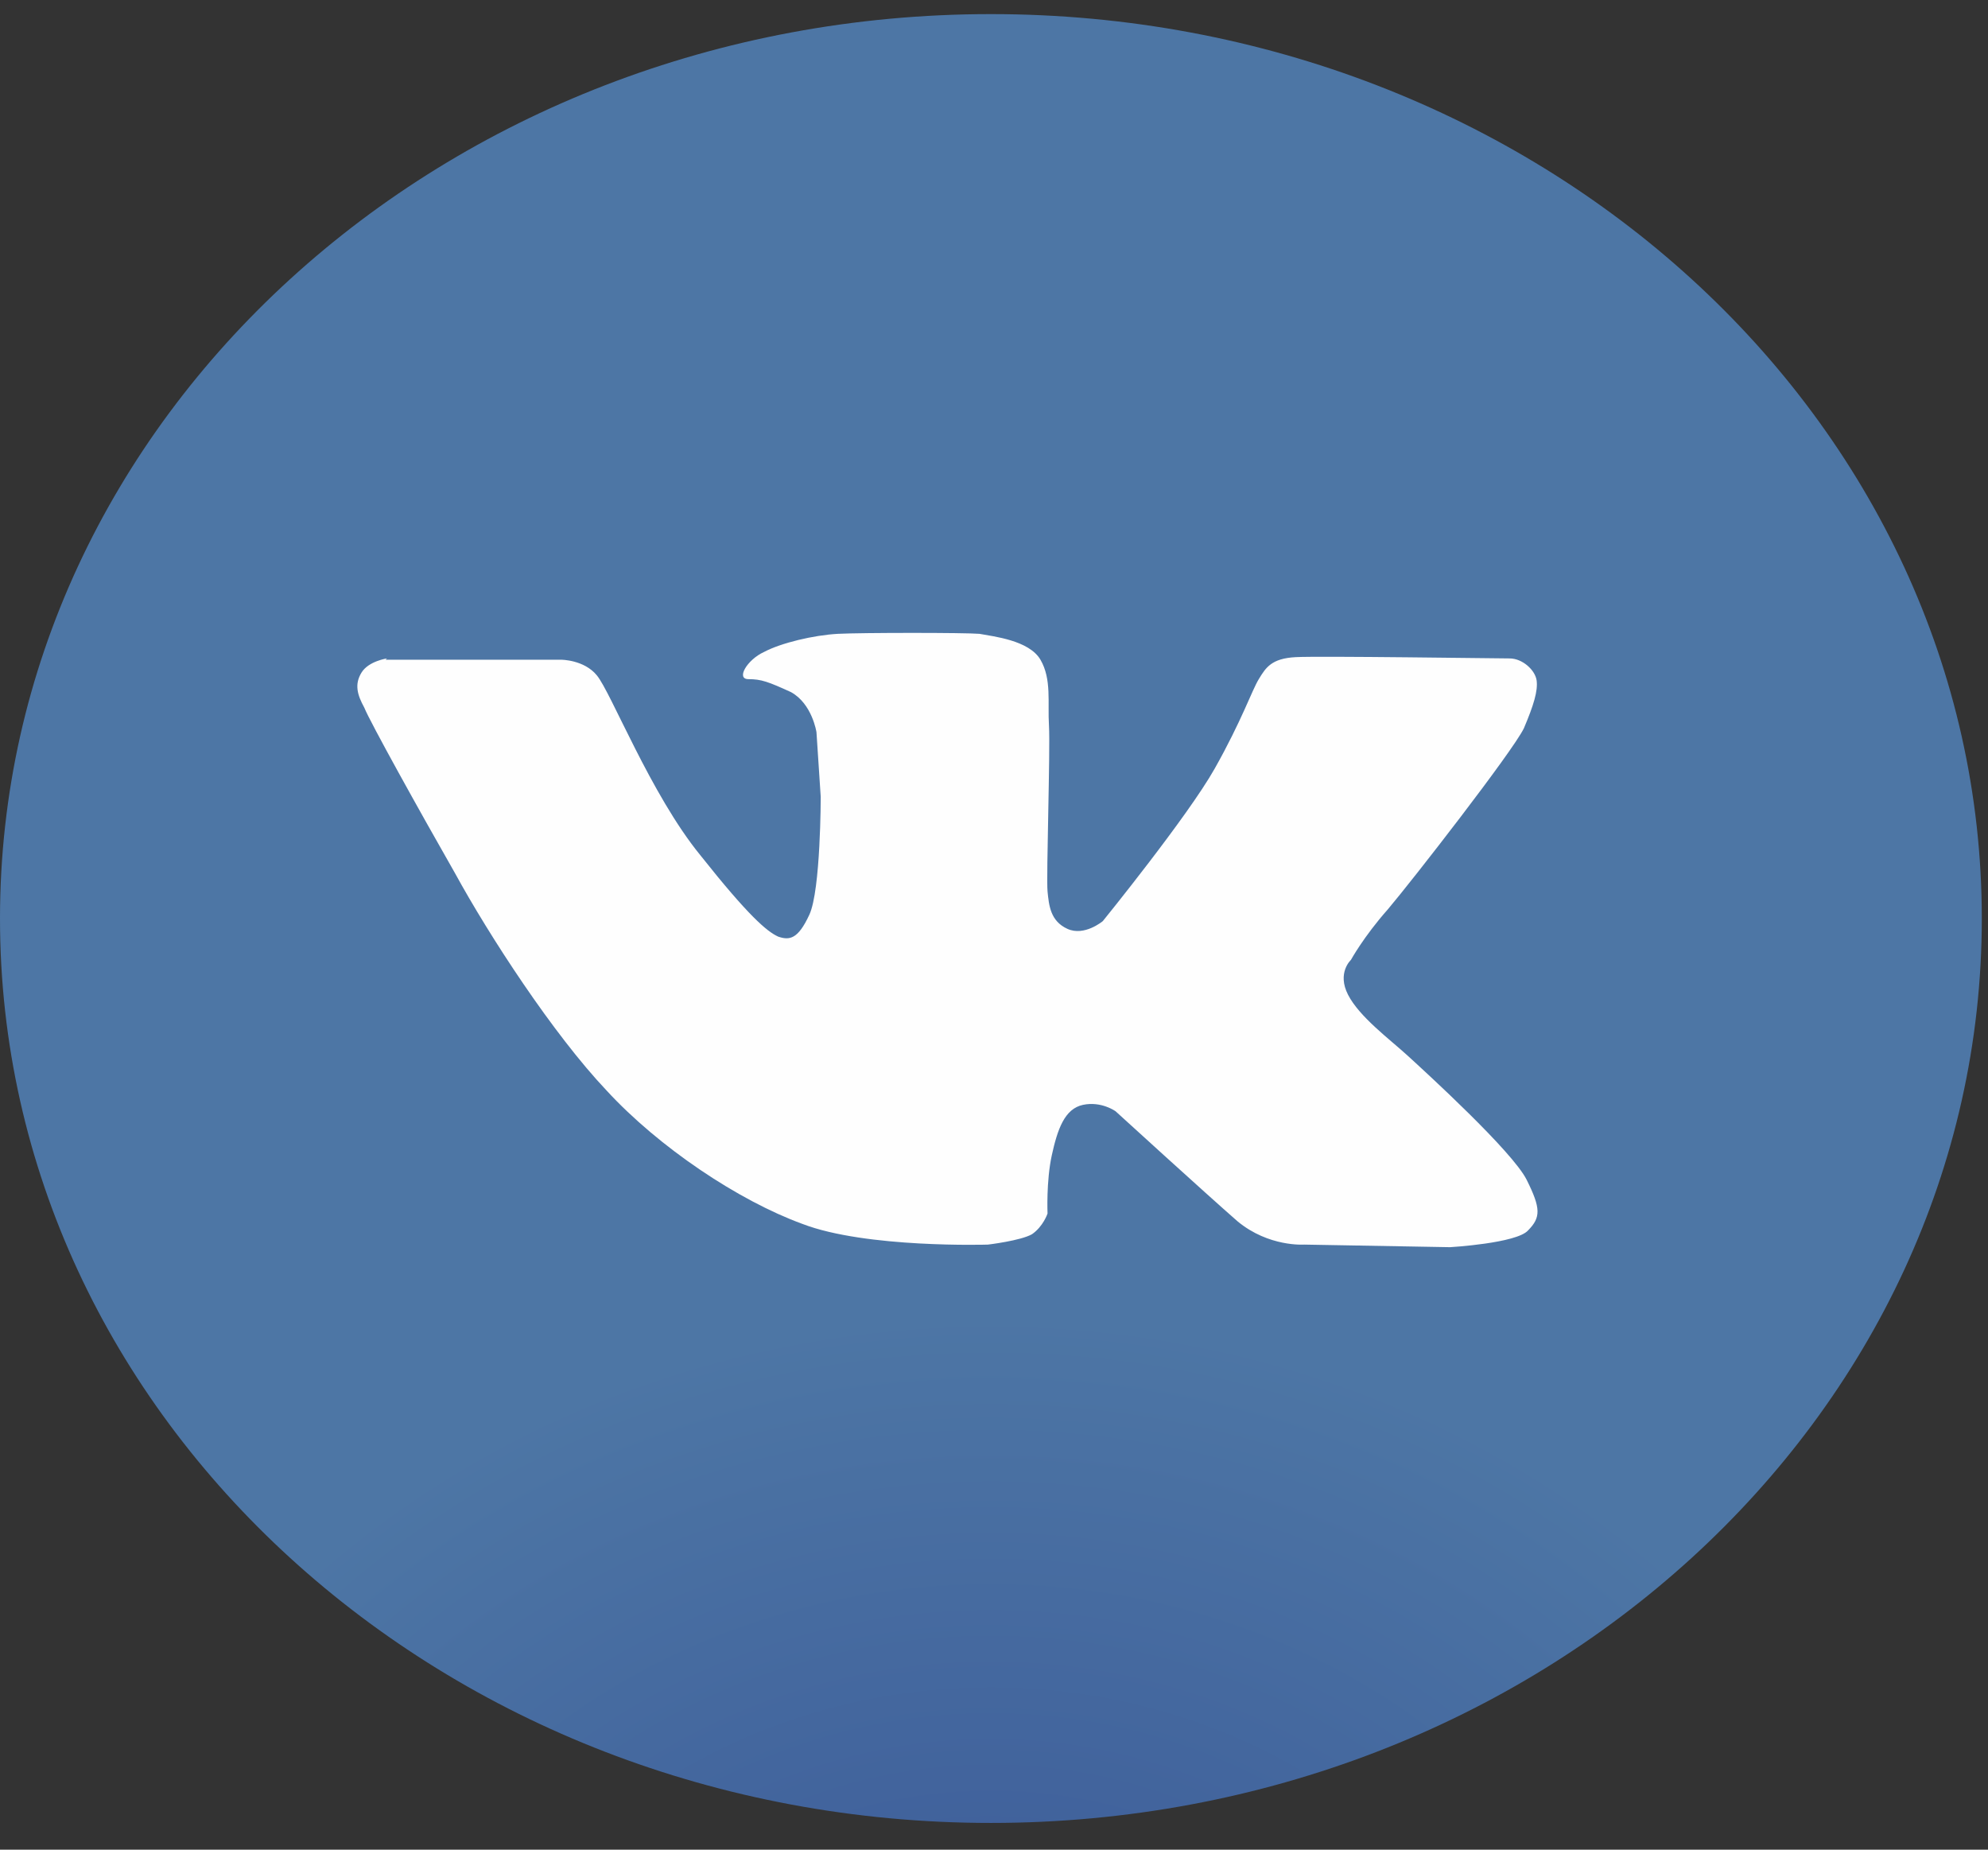 <svg width="43" height="40" viewBox="0 0 43 40" fill="none" xmlns="http://www.w3.org/2000/svg">
<rect x="0" y="0" width="43" height="40" fill="#333333" stroke="none"/>
<path fill-rule="evenodd" clip-rule="evenodd" d="M21.433 0.305C33.269 0.305 42.866 9.063 42.866 19.863C42.866 30.664 33.269 39.422 21.433 39.422C9.597 39.422 0 30.664 0 19.863C0 9.063 9.597 0.305 21.433 0.305Z" fill="url(#paint0_radial)"/>
<path fill-rule="evenodd" clip-rule="evenodd" d="M8.339 14.267H12.141C12.141 14.267 12.632 14.267 12.908 14.603C13.214 14.967 14.073 17.177 15.146 18.492C16.189 19.807 16.587 20.143 16.832 20.255C17.078 20.339 17.262 20.311 17.507 19.779C17.752 19.248 17.752 17.233 17.752 17.233L17.66 15.834C17.66 15.834 17.568 15.219 17.108 14.967C16.618 14.743 16.465 14.687 16.189 14.687C15.913 14.687 16.158 14.267 16.526 14.099C16.894 13.903 17.599 13.736 18.12 13.707C18.642 13.68 20.88 13.68 21.187 13.707C21.493 13.764 22.26 13.847 22.505 14.267C22.75 14.687 22.658 15.191 22.689 15.694C22.72 16.198 22.628 18.968 22.658 19.276C22.689 19.584 22.72 19.919 23.088 20.087C23.456 20.255 23.854 19.919 23.854 19.919C23.854 19.919 25.694 17.653 26.276 16.617C26.859 15.582 27.074 14.939 27.227 14.687C27.38 14.435 27.503 14.239 28.024 14.211C28.546 14.183 32.378 14.239 32.654 14.239C32.93 14.239 33.206 14.491 33.237 14.715C33.267 14.939 33.175 15.246 32.961 15.75C32.716 16.254 30.539 19.052 30.017 19.667C29.496 20.255 29.22 20.759 29.22 20.759C29.22 20.759 28.913 21.038 29.159 21.514C29.404 21.99 30.048 22.465 30.447 22.829C30.845 23.193 32.716 24.9 33.022 25.515C33.329 26.131 33.329 26.327 33.053 26.607C32.808 26.887 31.366 26.971 31.366 26.971L28.208 26.915C28.208 26.915 27.442 26.971 26.767 26.411C26.093 25.823 24.13 24.032 24.13 24.032C24.13 24.032 23.823 23.809 23.425 23.893C23.026 23.977 22.873 24.424 22.75 24.984C22.628 25.543 22.658 26.243 22.658 26.243C22.658 26.243 22.566 26.523 22.321 26.691C22.076 26.831 21.37 26.915 21.37 26.915C21.37 26.915 18.734 26.998 17.354 26.467C15.974 25.963 14.257 24.816 13.122 23.585C11.957 22.354 10.577 20.227 9.842 18.884C9.075 17.541 8.002 15.61 7.879 15.302C7.726 15.023 7.665 14.799 7.818 14.547C7.971 14.295 8.37 14.239 8.37 14.239L8.339 14.267Z" fill="#FEFEFE"/>
<defs>
<radialGradient id="paint0_radial" cx="0" cy="0" r="1" gradientUnits="userSpaceOnUse" gradientTransform="translate(21.433 48.028) scale(21.433 19.559)">
<stop stop-color="#3B5998"/>
<stop offset="0.169" stop-color="#3B5998"/>
<stop offset="1" stop-color="#4D76A5"/>
</radialGradient>
</defs>
</svg>
